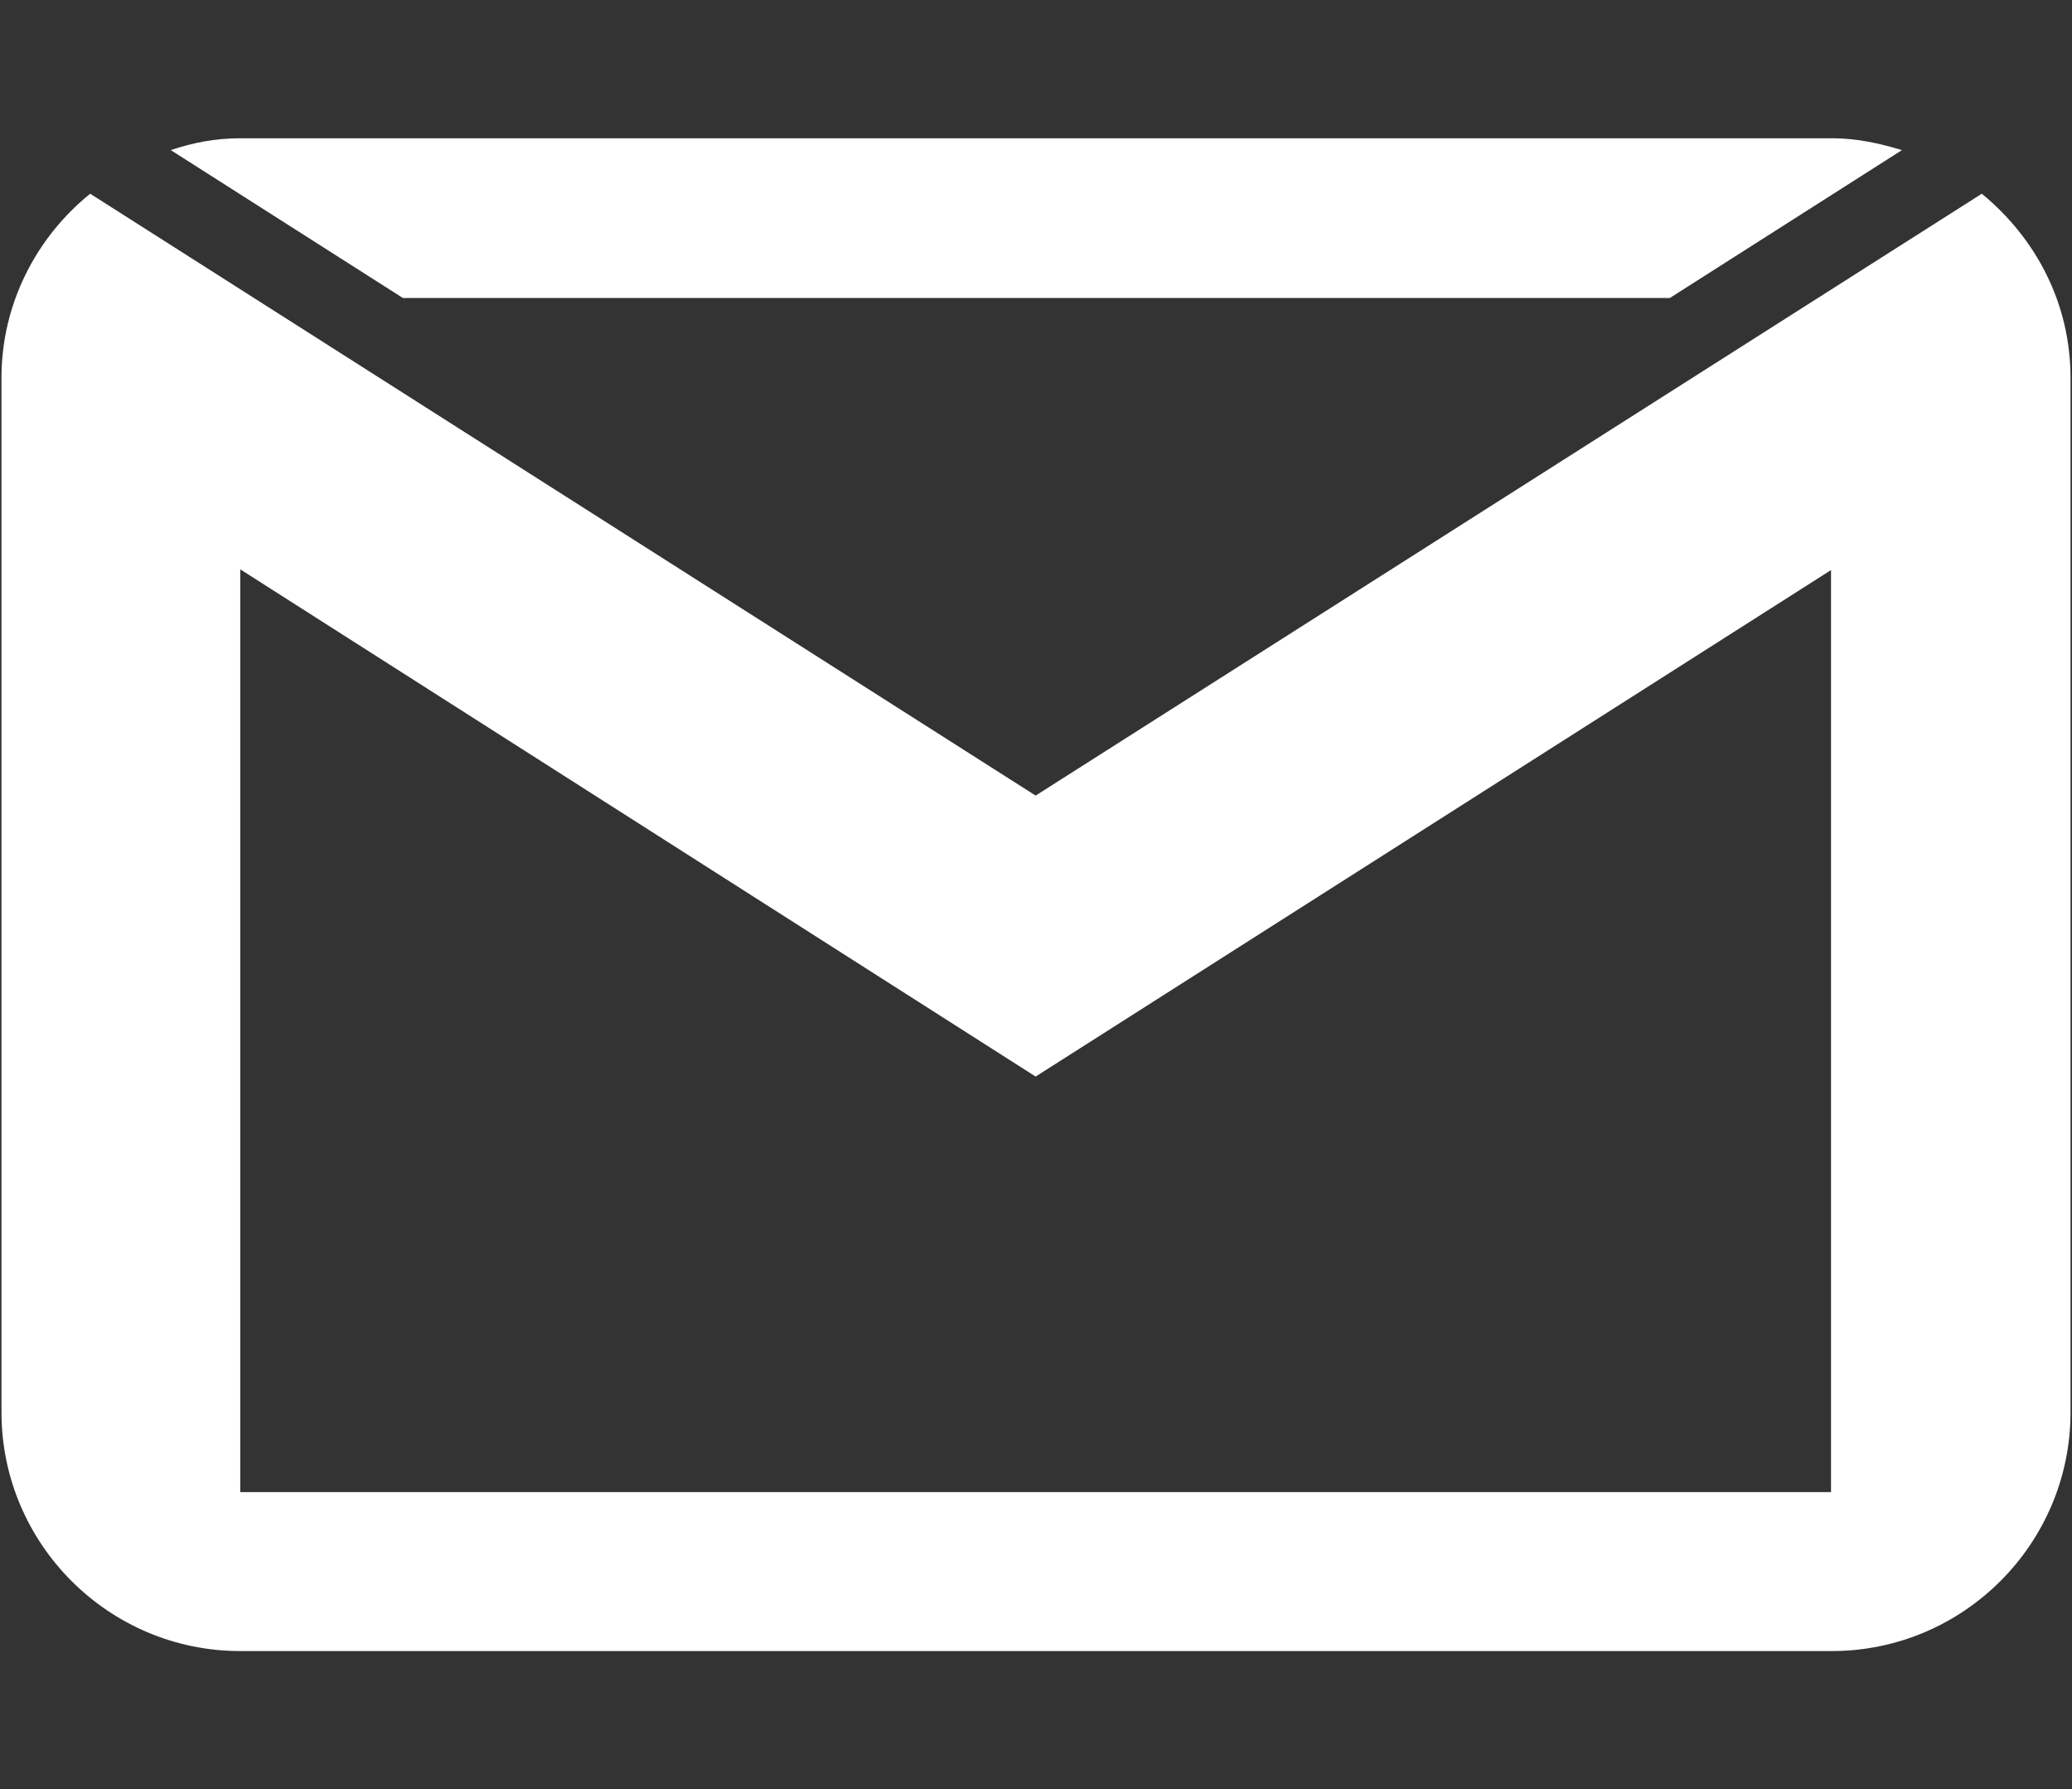 <?xml version="1.0" encoding="utf-8"?>
<!-- Generator: Adobe Illustrator 22.1.0, SVG Export Plug-In . SVG Version: 6.00 Build 0)  -->
<svg version="1.1" id="Layer_1" xmlns="http://www.w3.org/2000/svg" xmlns:xlink="http://www.w3.org/1999/xlink" x="0px" y="0px"
	 viewBox="0 0 280.3 242" style="enable-background:new 0 0 280.3 242;" xml:space="preserve">
<rect x="0" y="0" width="280.3" height="242" fill="#333333" stroke="none"/>
<style type="text/css">
	.st0{fill:#FFFFFF;}
</style>
<path class="st0" d="M32.5,18.7c-3.4,0-6.4,0.6-9.4,1.6l31.4,20h171.4l31.4-20c-3-0.9-6.1-1.6-9.4-1.6
	C247.9,18.7,32.5,18.7,32.5,18.7z M12.2,26.2c-7.3,5.9-12,14.9-12,24.9V191c0,17.8,14.5,32.3,32.3,32.3h215.3
	c17.8,0,32.3-14.5,32.3-32.3V51.1c0-10.1-4.7-18.9-12-24.9l-128,81.4L12.2,26.2z M32.5,77l107.6,68.6l107.6-68.5v124.7H32.5V77z"/>
</svg>
